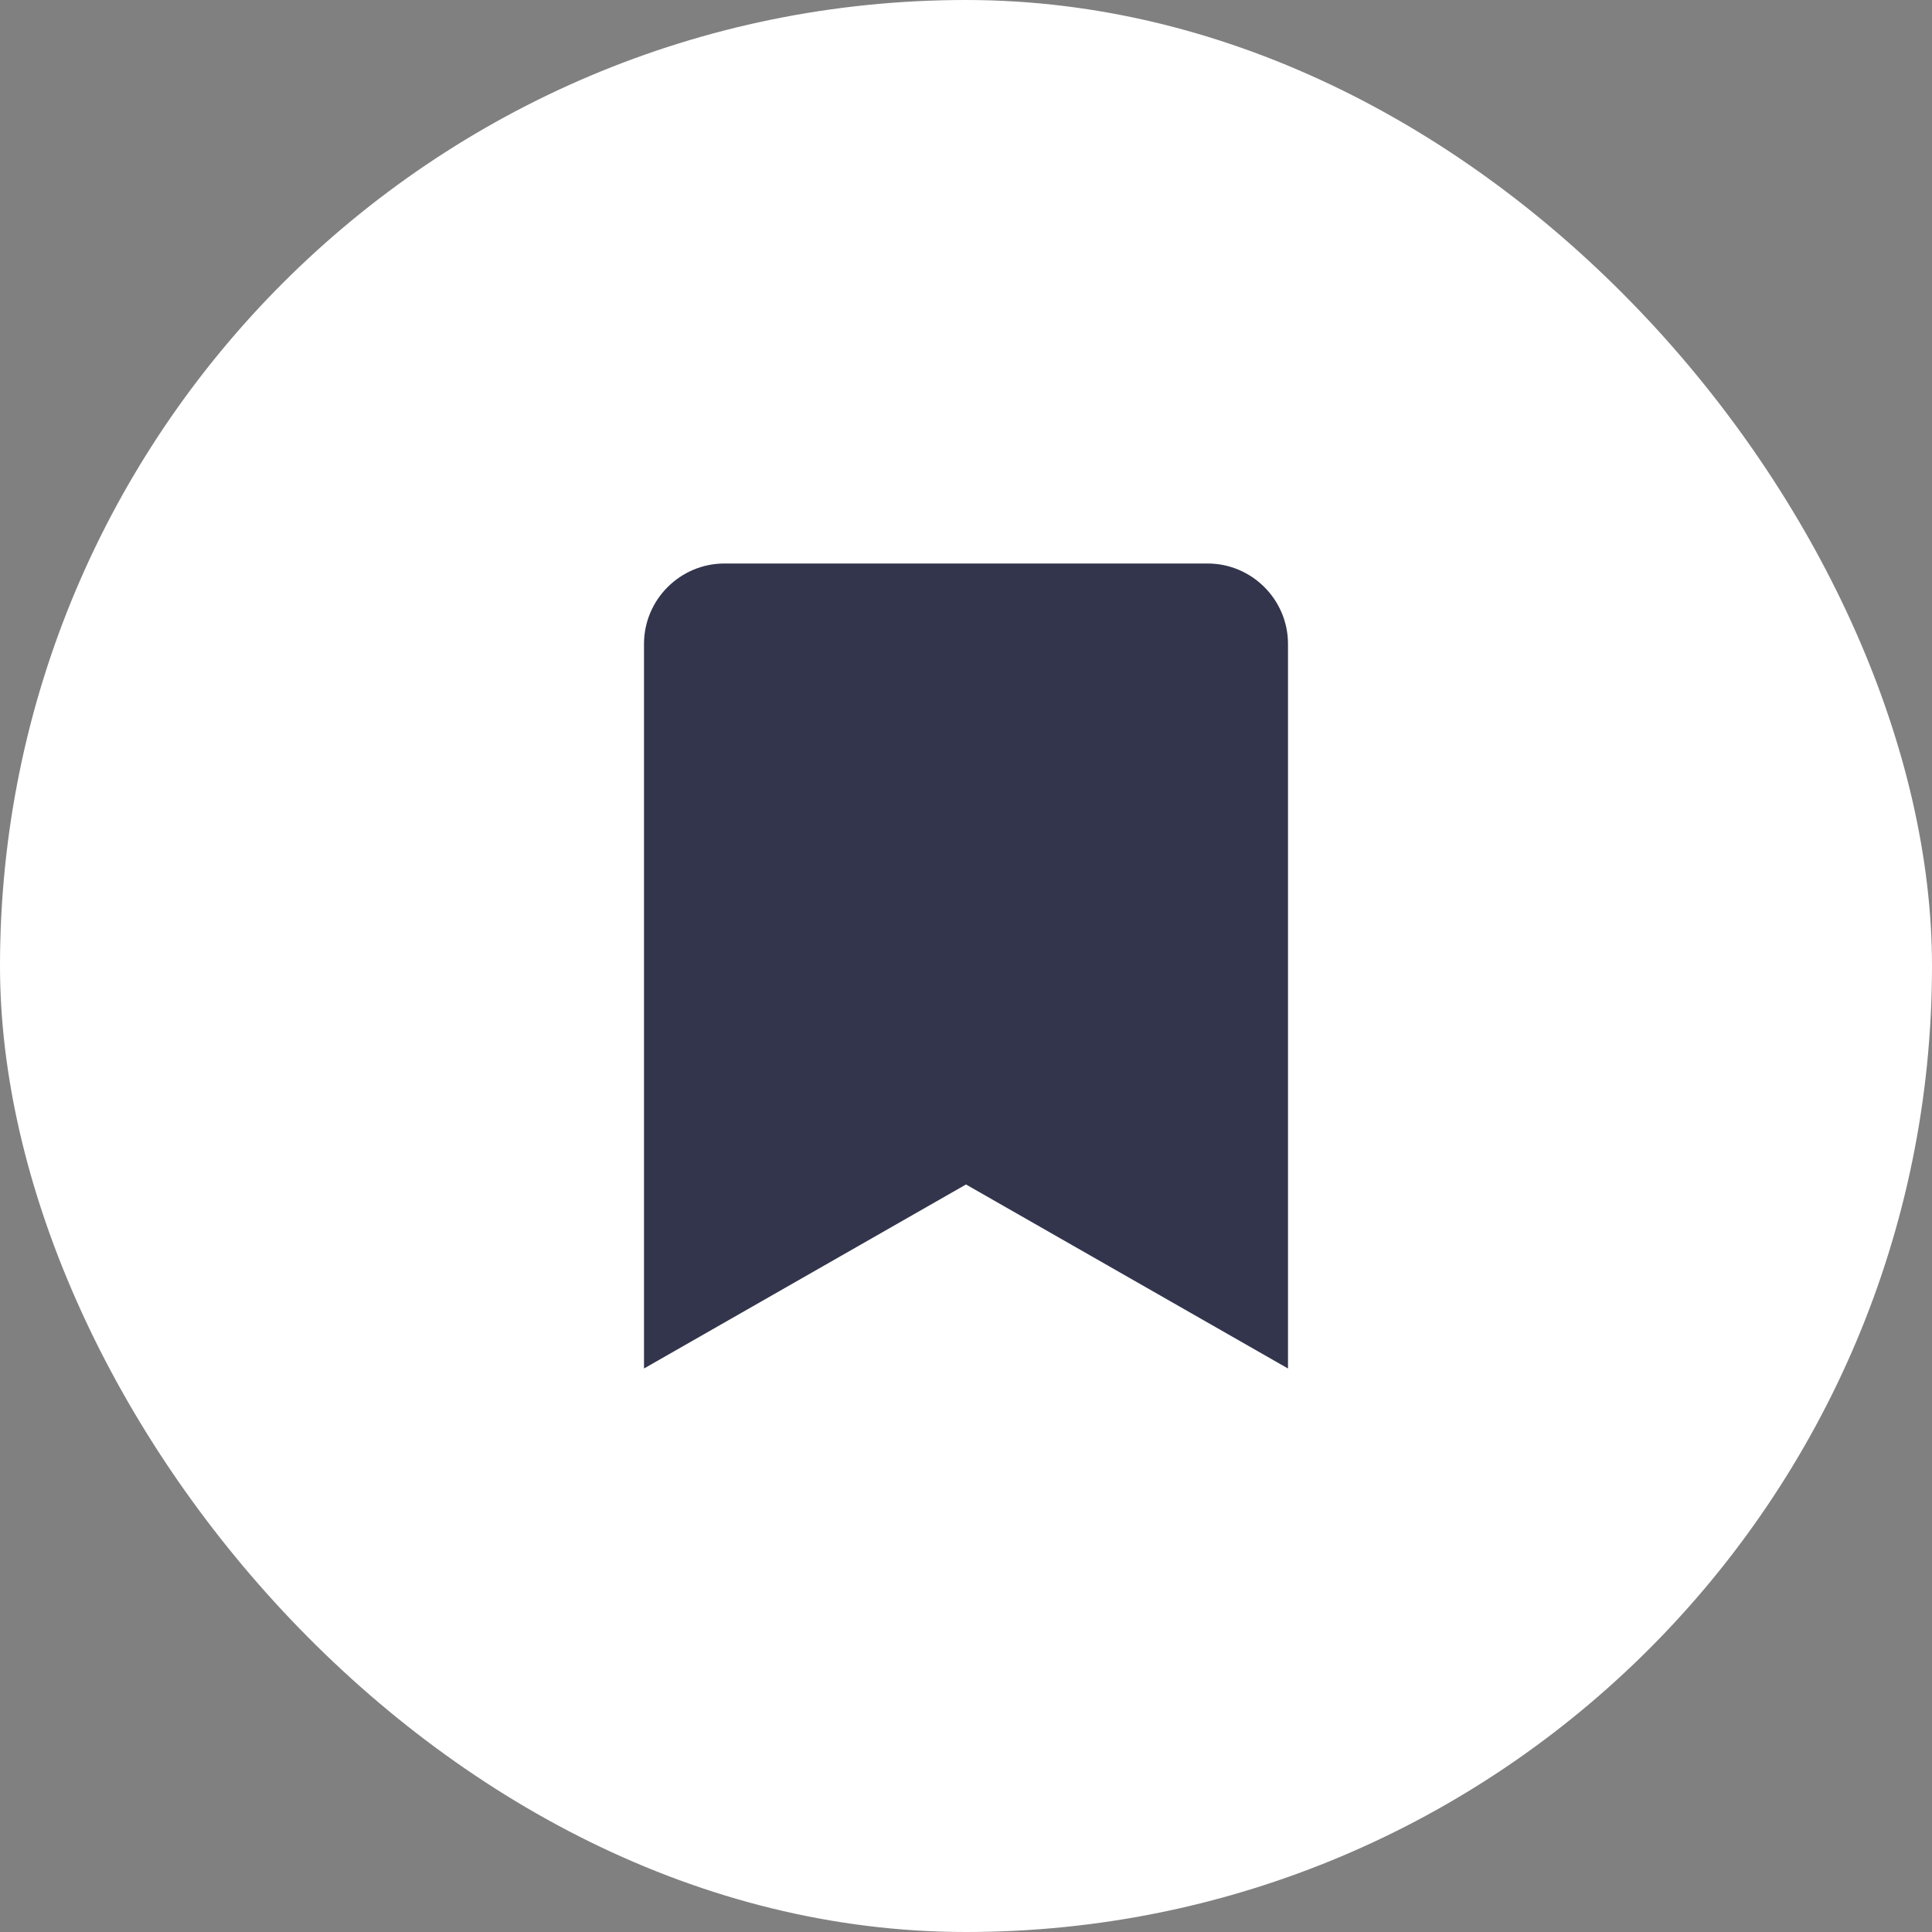 <svg width="36" height="36" viewBox="0 0 36 36" fill="none" xmlns="http://www.w3.org/2000/svg">
<rect x="0" y="0" width="36" height="36" fill="#808080" stroke="none"/>
<rect width="36" height="36" rx="18" fill="white"/>
<path d="M22.5 10.5H13.5C12.673 10.5 12 11.173 12 12V15.957V16.5V25.5L18 22.071L24 25.5V16.5V15.957V12C24 11.173 23.327 10.5 22.5 10.5Z" fill="#33354D"/>
</svg>
